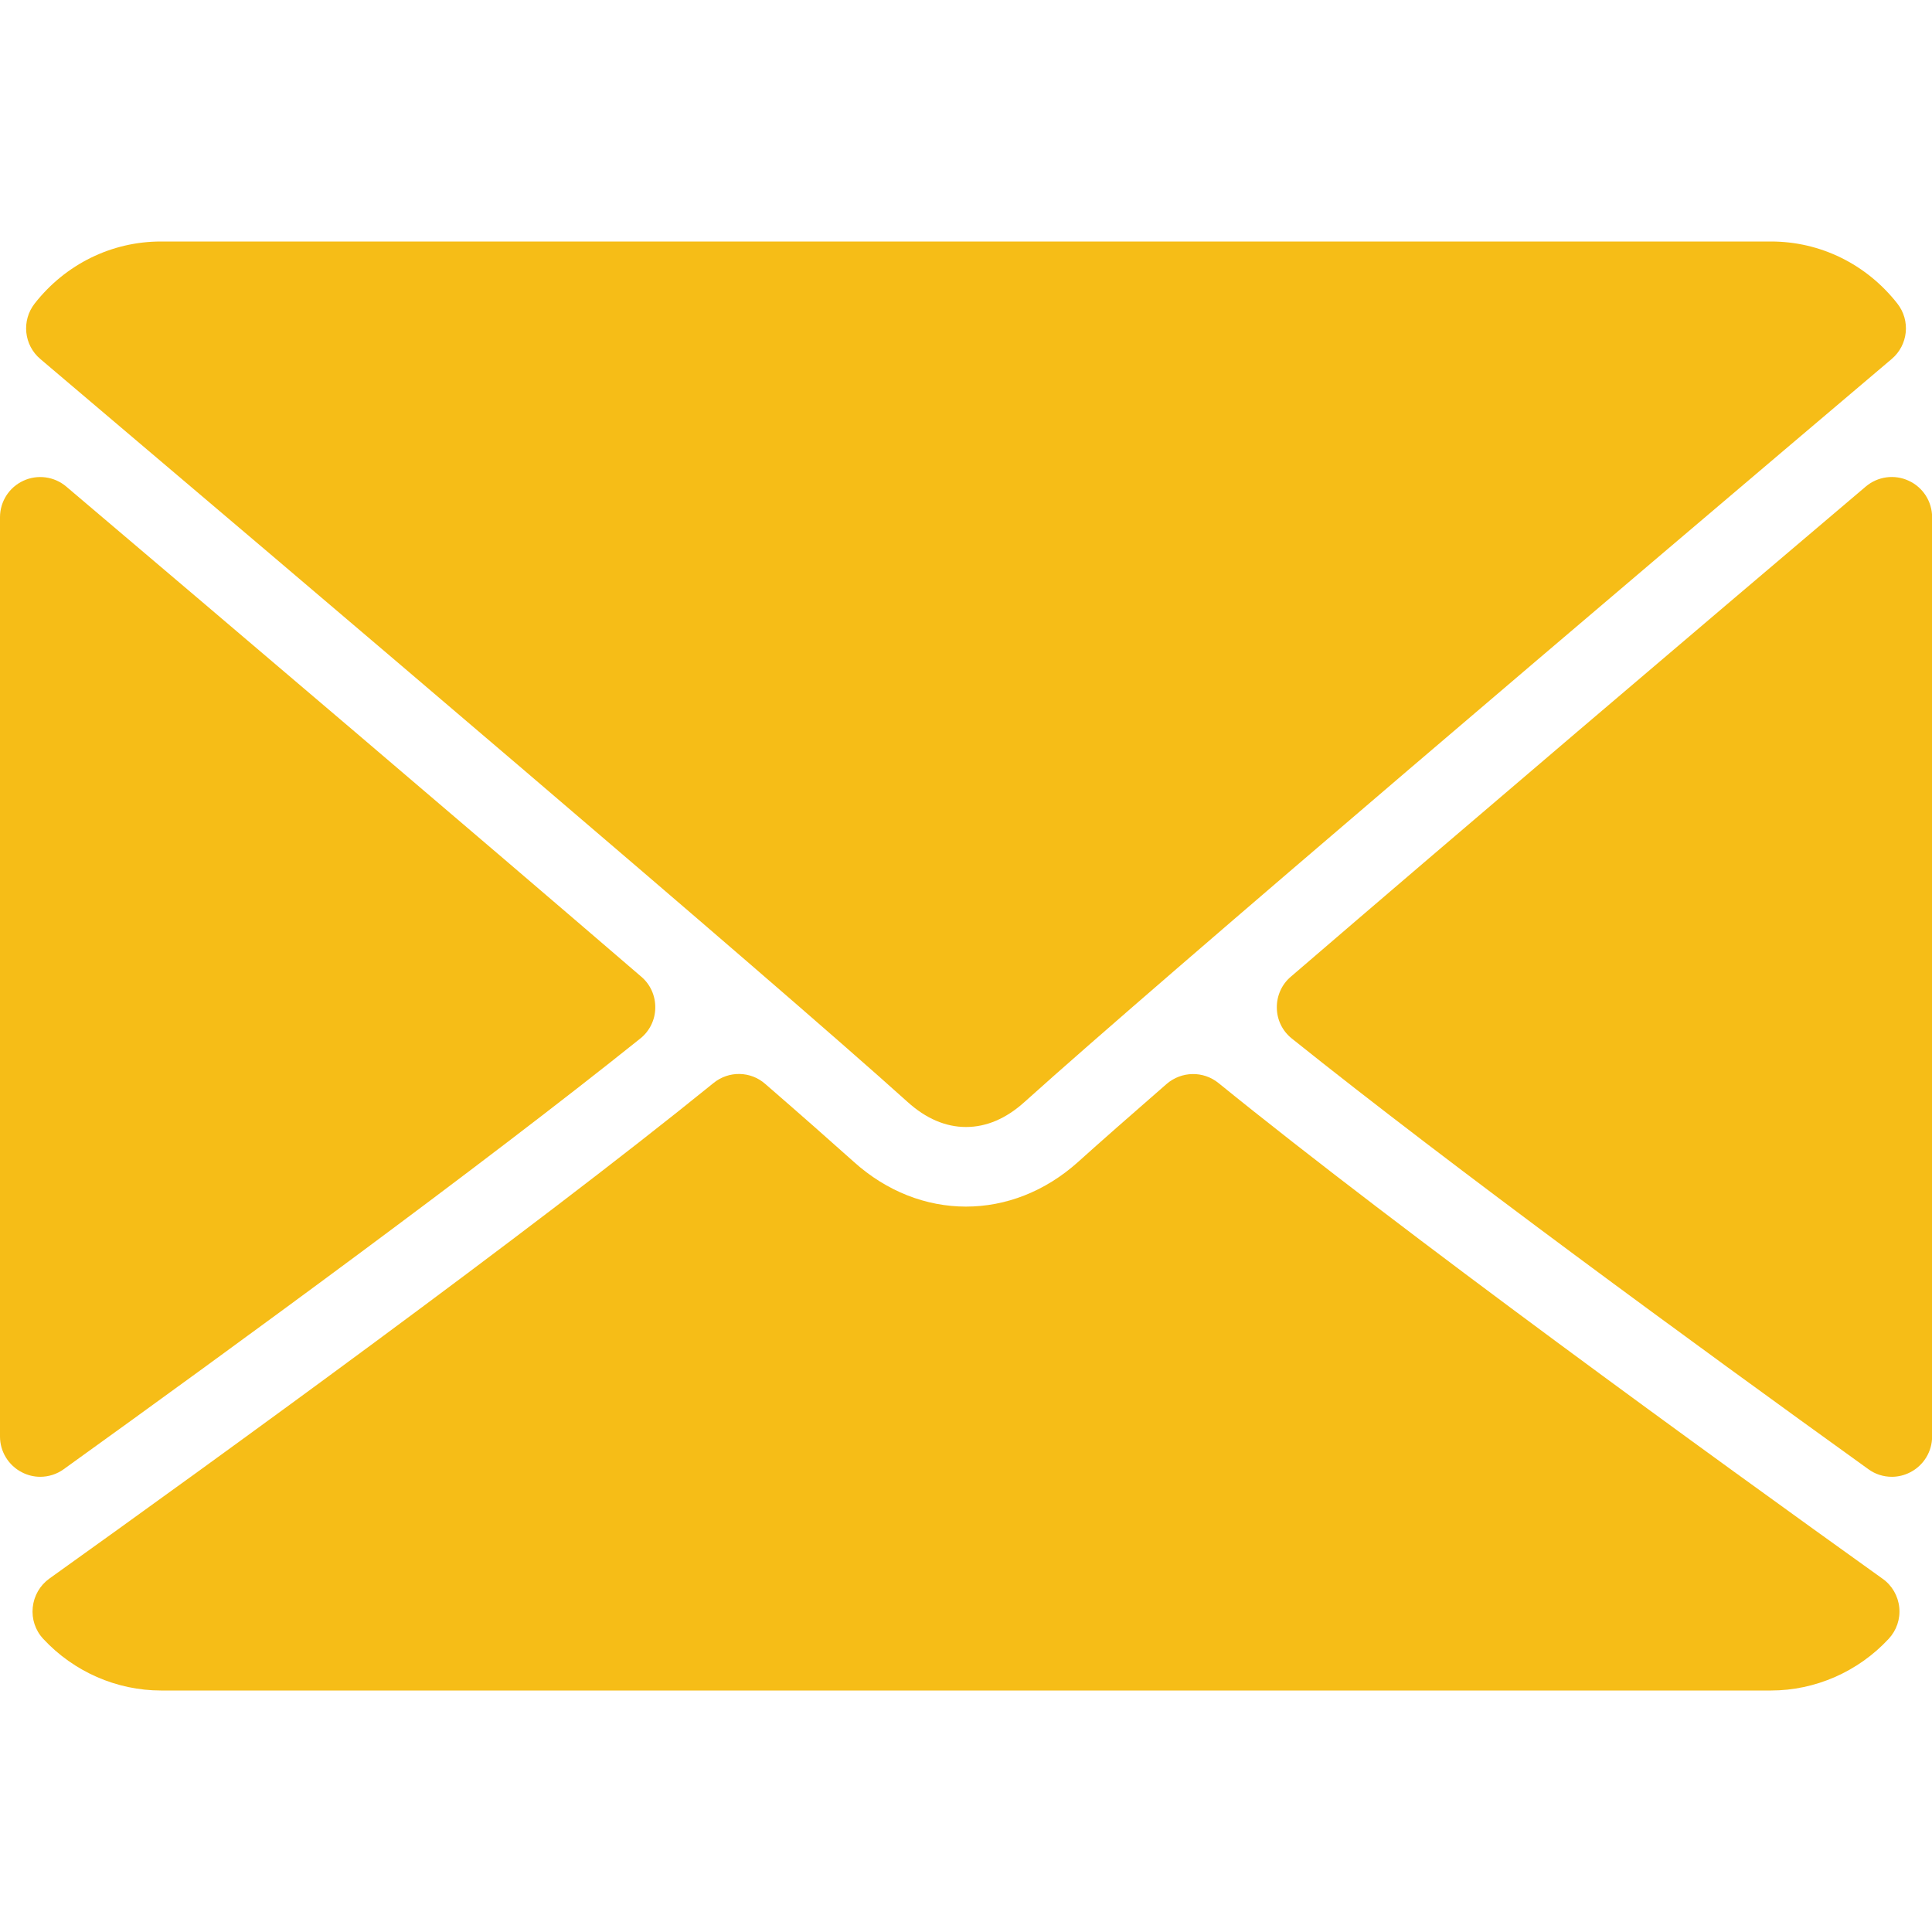 <svg width='18' height='18' viewBox='0 0 18 18' fill='none' xmlns='http://www.w3.org/2000/svg'><g clip-path='url(#clip0)'><path d='M0.376 3.345C2.846 5.438 7.181 9.118 8.455 10.266C8.626 10.421 8.81 10.5 9 10.5C9.19 10.5 9.373 10.422 9.544 10.268C10.819 9.119 15.154 5.438 17.624 3.345C17.778 3.215 17.802 2.987 17.677 2.828C17.389 2.461 16.96 2.25 16.5 2.25H1.5C1.04 2.25 0.611 2.461 0.323 2.828C0.199 2.987 0.222 3.215 0.376 3.345Z' fill='#F6BD17'/><path d='M17.783 4.479C17.65 4.417 17.494 4.439 17.383 4.533C15.765 5.905 13.634 7.717 12.026 9.1C11.941 9.172 11.894 9.279 11.896 9.39C11.897 9.502 11.949 9.607 12.036 9.676C13.53 10.873 15.781 12.518 17.407 13.688C17.471 13.735 17.548 13.759 17.626 13.759C17.684 13.759 17.743 13.745 17.797 13.717C17.922 13.653 18.001 13.524 18.001 13.384V4.819C18.001 4.673 17.916 4.54 17.783 4.479Z' fill='#F6BD17'/><path d='M0.594 13.688C2.22 12.518 4.471 10.873 5.965 9.676C6.052 9.607 6.104 9.502 6.105 9.39C6.107 9.279 6.06 9.172 5.975 9.1C4.367 7.717 2.235 5.905 0.617 4.533C0.506 4.439 0.349 4.418 0.218 4.479C0.085 4.54 0 4.673 0 4.819V13.384C0 13.524 0.079 13.653 0.204 13.717C0.258 13.745 0.316 13.759 0.375 13.759C0.452 13.759 0.529 13.735 0.594 13.688Z' fill='#F6BD17'/><path d='M17.54 14.709C15.97 13.585 13.078 11.491 11.352 10.09C11.211 9.976 11.008 9.979 10.869 10.099C10.53 10.394 10.247 10.643 10.046 10.824C9.428 11.381 8.571 11.381 7.953 10.823C7.752 10.643 7.469 10.393 7.13 10.099C6.993 9.978 6.789 9.975 6.648 10.09C4.927 11.486 2.032 13.583 0.459 14.708C0.372 14.771 0.316 14.868 0.305 14.976C0.294 15.083 0.329 15.19 0.403 15.269C0.687 15.575 1.087 15.75 1.5 15.75H16.5C16.912 15.75 17.312 15.575 17.596 15.269C17.67 15.19 17.706 15.083 17.695 14.976C17.684 14.869 17.628 14.771 17.54 14.709Z' fill='#F6BD17'/></g><defs><clipPath id='clip0'><rect width='18' height='18' fill='white'/></clipPath></defs></svg>
